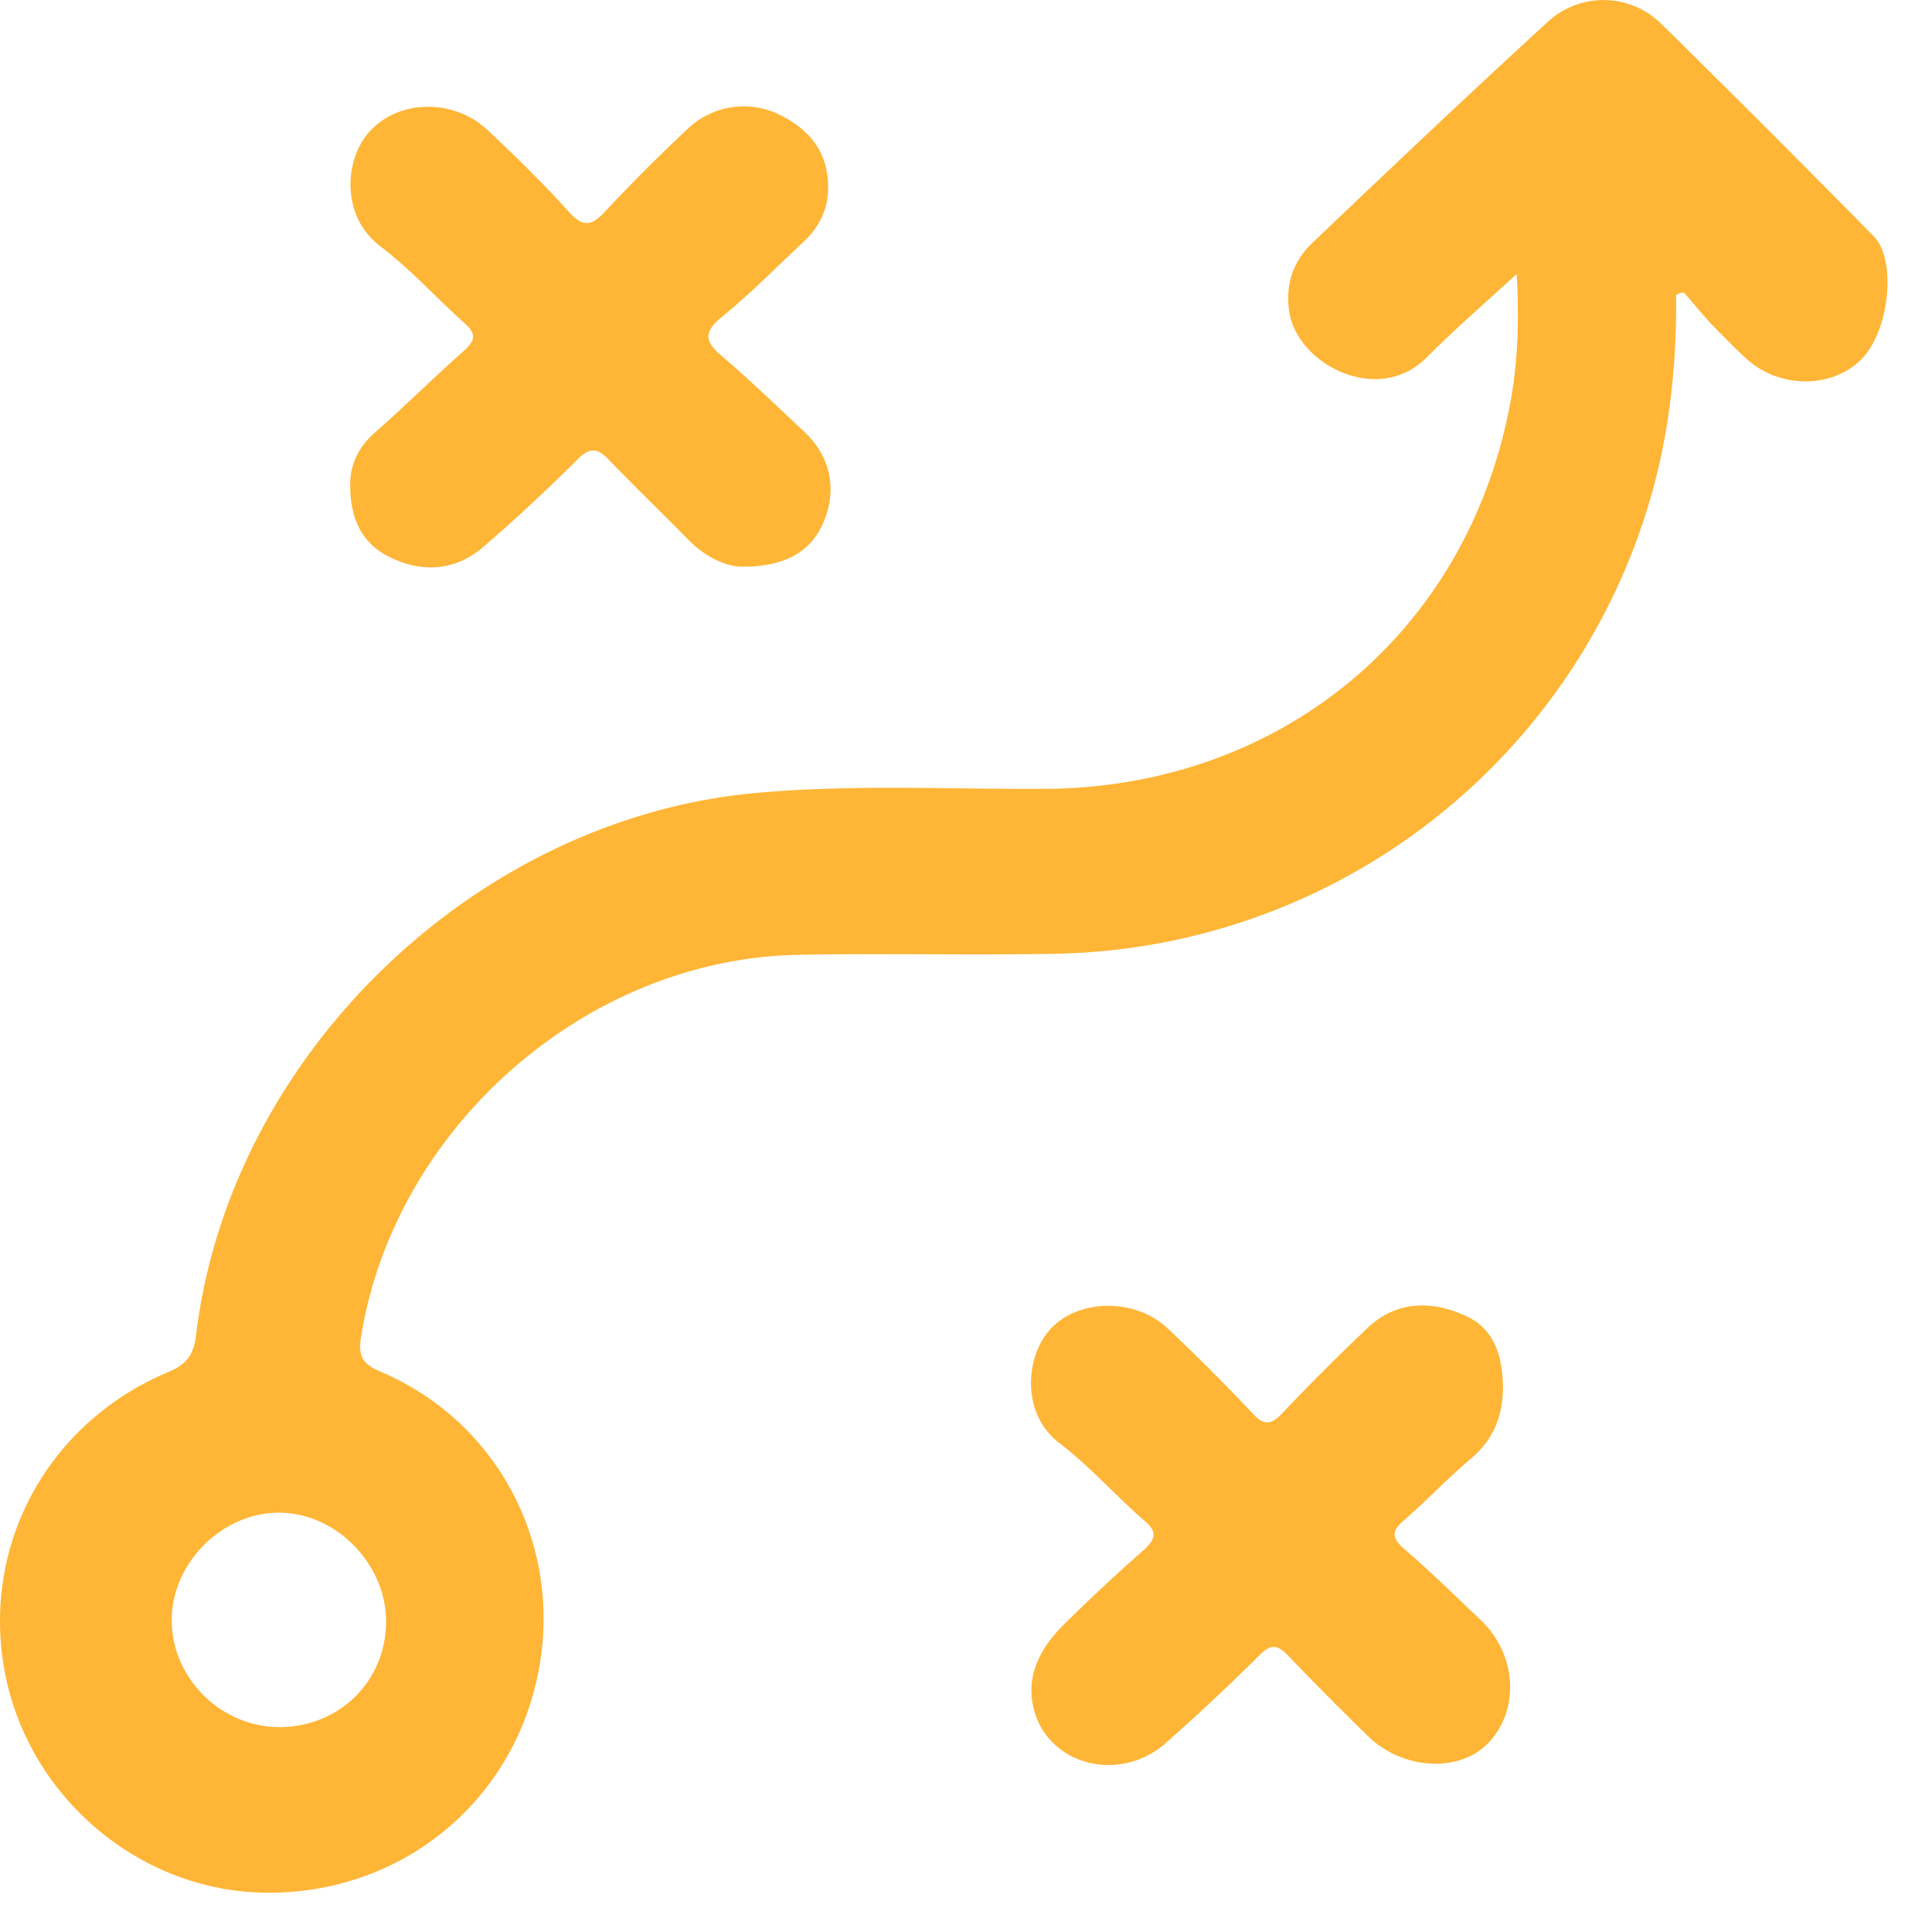 <svg width="42" height="42" fill="none" xmlns="http://www.w3.org/2000/svg"><path d="M36.438 6.411c.013 1.454-.13 2.883-.52 4.285a13.726 13.726 0 0 1-12.892 10.036c-1.896.04-3.804-.013-5.713.026-4.596.104-8.738 3.765-9.465 8.31-.065.428.039.584.429.753 2.622 1.116 4.025 3.92 3.388 6.712-.636 2.805-3.116 4.7-6.011 4.61-2.766-.091-5.155-2.22-5.583-4.986-.416-2.688 1.026-5.246 3.57-6.323.416-.169.572-.377.624-.831.74-6.064 6.063-11.205 12.152-11.763 2.117-.195 4.233-.078 6.35-.091 5.128-.052 9.205-3.454 10.088-8.518.143-.83.169-1.662.117-2.674-.727.662-1.364 1.22-1.961 1.817-1.065 1.065-2.83.13-2.986-1.012-.091-.623.117-1.13.545-1.52 1.688-1.61 3.389-3.22 5.103-4.79A1.784 1.784 0 0 1 36.1.504a389.805 389.805 0 0 1 4.635 4.635c.506.52.337 2.064-.273 2.674-.636.637-1.766.637-2.48 0-.26-.233-.493-.48-.74-.727-.22-.233-.428-.493-.636-.727a.423.423 0 0 0-.169.052zM8.393 35.248c0-1.26-1.103-2.376-2.35-2.363-1.233.013-2.31 1.104-2.31 2.337 0 1.272 1.09 2.337 2.362 2.324 1.299-.013 2.298-1.013 2.298-2.298zm24.28-5.103c0 .624-.195 1.13-.675 1.546-.507.428-.974.921-1.48 1.363-.26.22-.273.376 0 .61.57.493 1.116 1.026 1.661 1.545.792.74.87 1.948.182 2.675-.623.662-1.87.597-2.623-.143a74.01 74.01 0 0 1-1.74-1.753c-.233-.247-.376-.247-.623 0a47.222 47.222 0 0 1-2.038 1.909c-1.039.909-2.636.441-2.882-.831-.143-.688.194-1.273.662-1.74a41.442 41.442 0 0 1 1.753-1.636c.285-.26.272-.415-.013-.65-.624-.544-1.169-1.168-1.818-1.661-.844-.636-.753-1.883-.208-2.48.597-.662 1.83-.688 2.532-.039.65.61 1.272 1.233 1.883 1.883.233.246.376.233.61 0a51.577 51.577 0 0 1 1.882-1.883c.598-.558 1.325-.597 2.052-.286.688.273.87.883.883 1.571zM16.106 12.319c-.325-.013-.753-.195-1.13-.572-.571-.584-1.168-1.155-1.74-1.752-.246-.26-.415-.273-.675-.013a39.979 39.979 0 0 1-2.038 1.895c-.61.533-1.338.585-2.052.234-.662-.325-.87-.922-.857-1.623.013-.454.221-.818.572-1.117.649-.57 1.259-1.181 1.908-1.752.26-.234.247-.377 0-.598-.61-.545-1.168-1.168-1.817-1.661-.896-.676-.767-1.91-.26-2.48.623-.714 1.818-.753 2.57-.065.61.571 1.221 1.168 1.78 1.791.324.364.519.286.804-.026a38.878 38.878 0 0 1 1.792-1.791 1.765 1.765 0 0 1 2.052-.26c.649.338 1.012.857.986 1.61-.013.454-.22.831-.545 1.13-.584.545-1.143 1.116-1.766 1.623-.428.35-.35.558.026.87.61.519 1.182 1.077 1.766 1.622.558.52.727 1.234.428 1.948-.26.65-.843 1-1.804.987z" fill="#FFB536"/></svg>